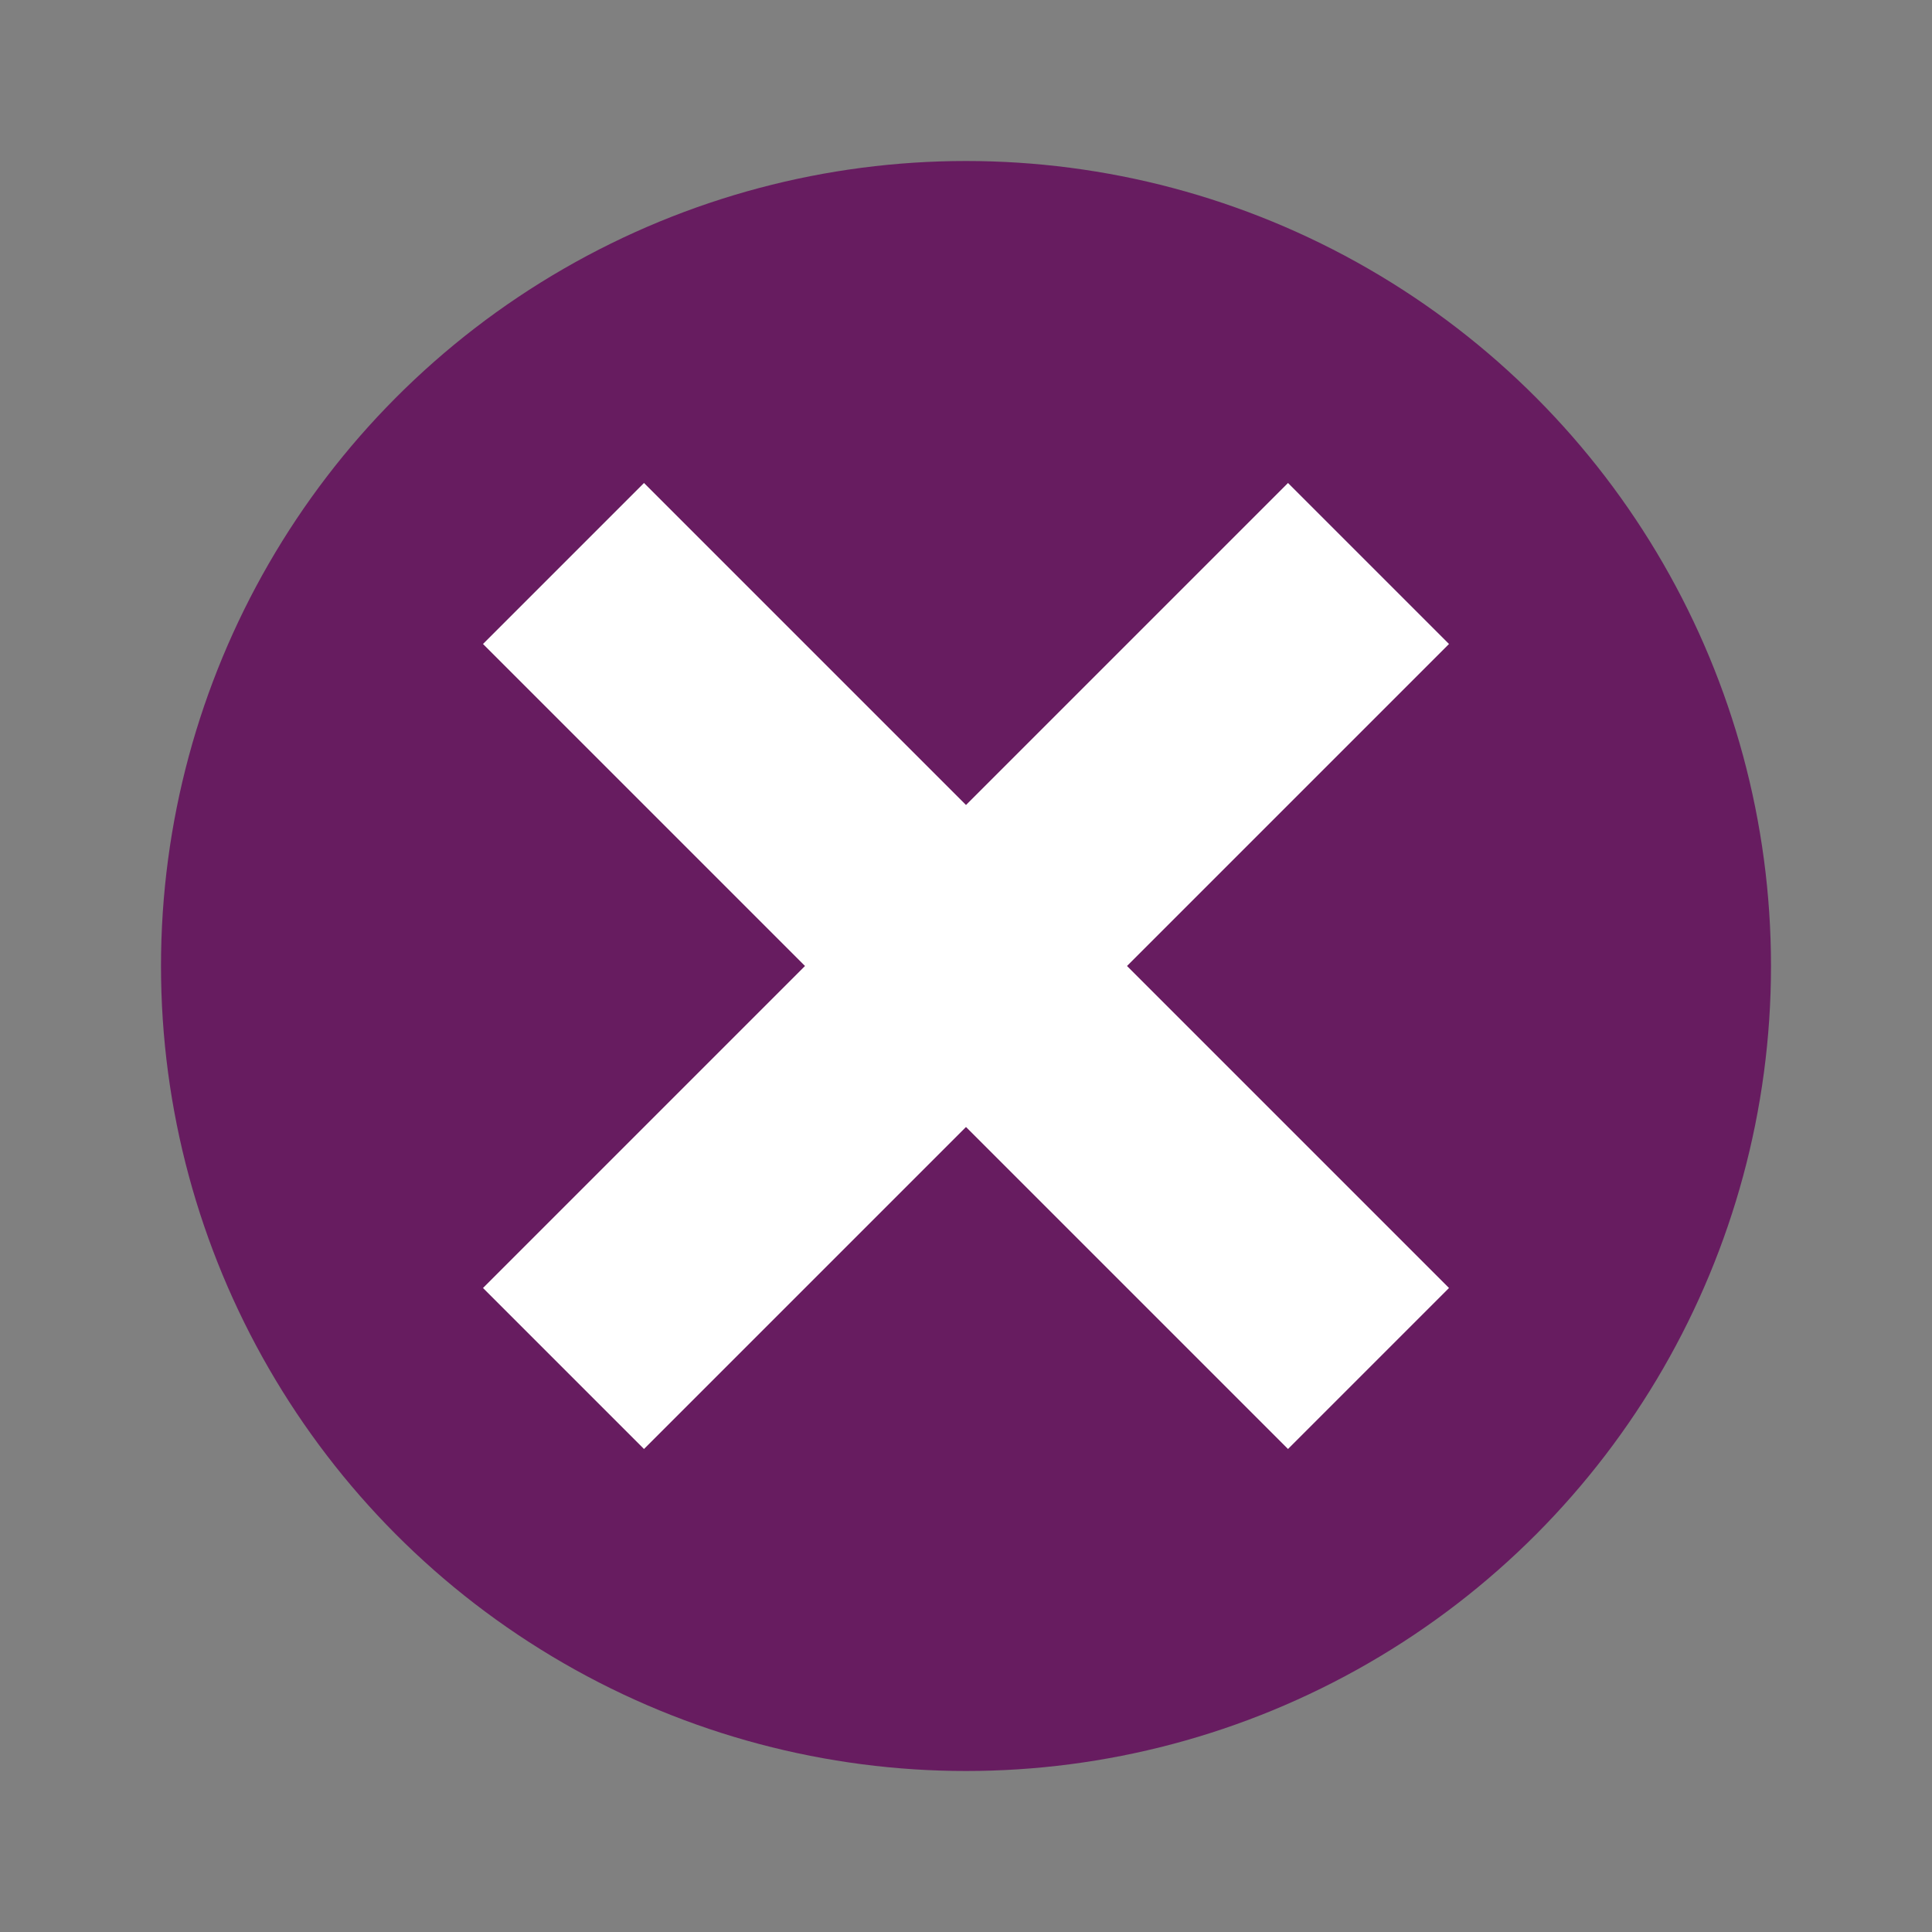 <svg xmlns="http://www.w3.org/2000/svg" width="24" height="24" version="1.1">
 <rect width="100%" height="100%" fill="#808080" stroke="none"/>
 <circle style="fill:#671c60" cx="12" cy="12" r="10"/>
 <path style="fill:#ffffff" d="M 8,6 12,10 16,6 18,8 14,12 18,16 16,18 12,14 8,18 6,16 10,12 6,8 Z"/>
</svg>
